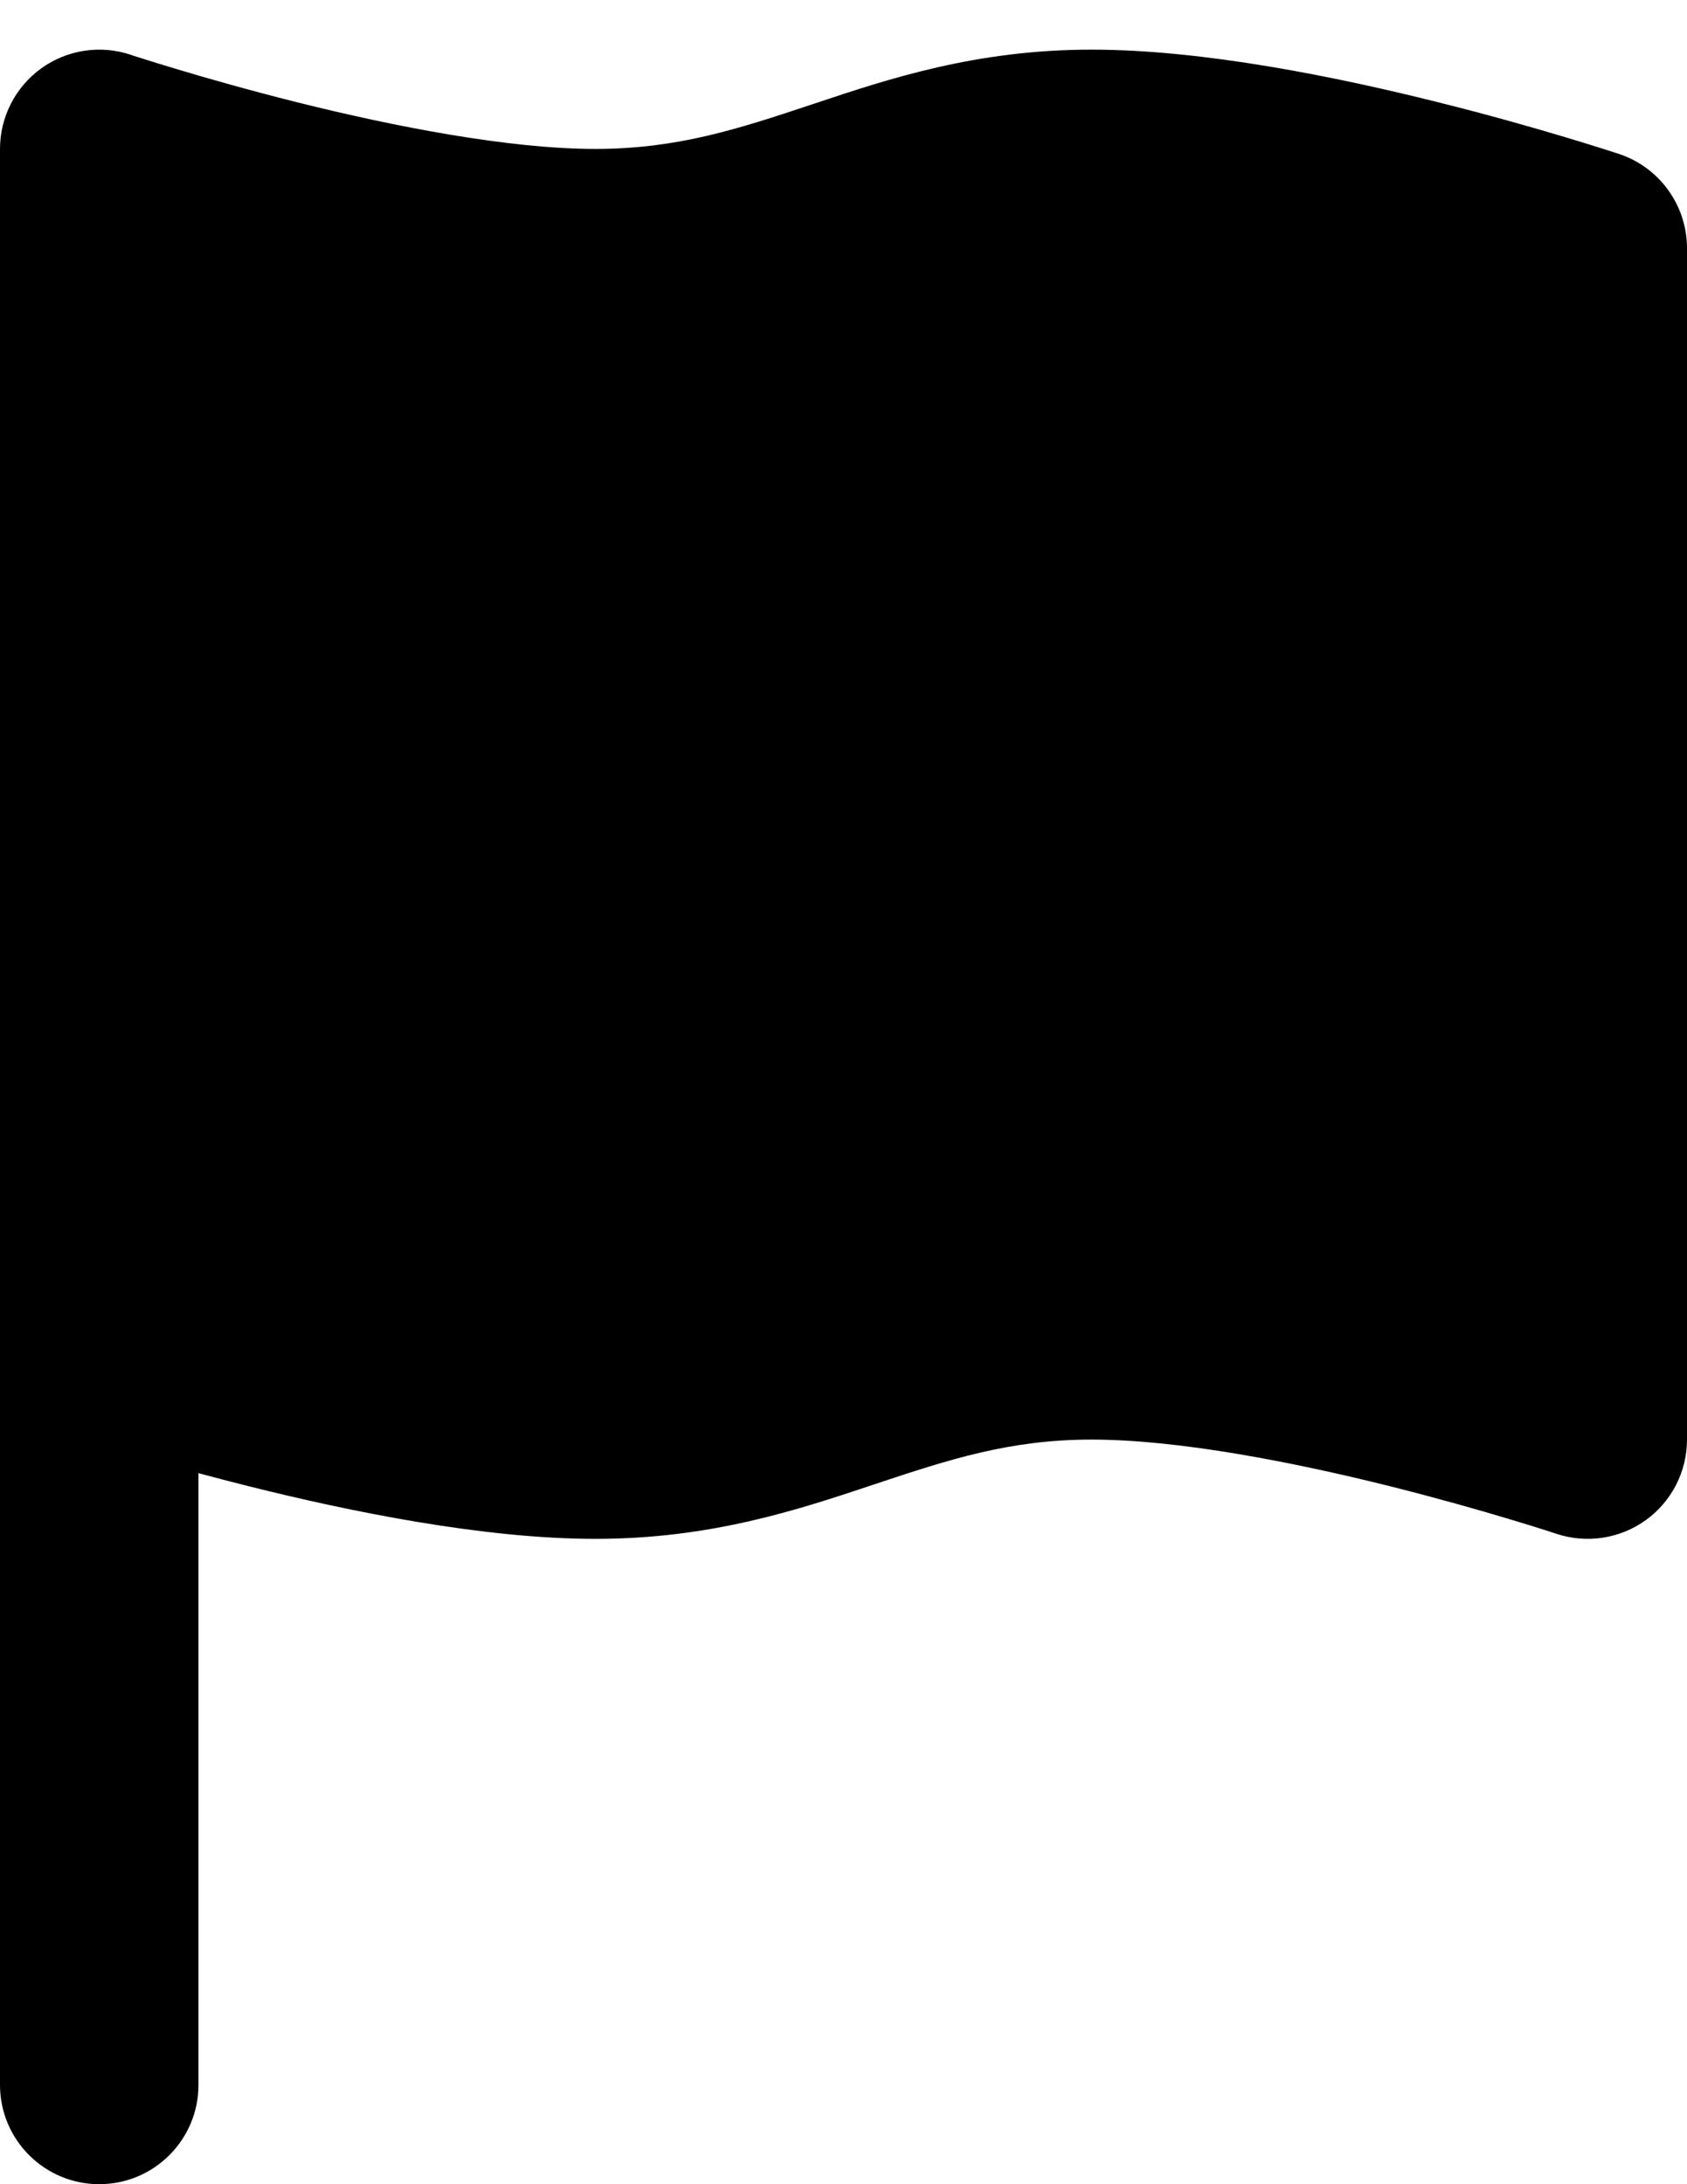 <svg width="17" height="22" viewBox="0 0 17 22" fill="none" xmlns="http://www.w3.org/2000/svg">
<path fill-rule="evenodd" clip-rule="evenodd" d="M1.316 0.551L1.322 0.553L1.344 0.561C1.365 0.567 1.395 0.577 1.436 0.59C1.517 0.616 1.637 0.653 1.787 0.698C2.089 0.789 2.511 0.909 2.993 1.03C3.978 1.276 5.129 1.5 6 1.5C6.822 1.5 7.434 1.301 8.184 1.051L8.214 1.041C8.958 0.793 9.837 0.5 11 0.5C12.129 0.5 13.478 0.776 14.492 1.03C15.011 1.159 15.464 1.289 15.787 1.386C15.949 1.435 16.08 1.475 16.17 1.504C16.216 1.519 16.251 1.53 16.276 1.538L16.305 1.547L16.312 1.55L16.316 1.551C16.724 1.687 17 2.07 17 2.5V14.5C17 14.821 16.846 15.123 16.585 15.311C16.324 15.499 15.989 15.55 15.684 15.449L15.678 15.447L15.656 15.44C15.636 15.433 15.605 15.423 15.564 15.41C15.483 15.384 15.363 15.347 15.213 15.302C14.911 15.211 14.489 15.091 14.008 14.97C13.022 14.724 11.871 14.5 11 14.5C10.178 14.5 9.566 14.699 8.816 14.949L8.786 14.959C8.042 15.207 7.163 15.5 6 15.5C4.871 15.5 3.522 15.224 2.507 14.97C2.33 14.926 2.16 14.881 2 14.838V21C2 21.552 1.552 22 1 22C0.448 22 0 21.552 0 21V1.5C0 1.179 0.155 0.877 0.415 0.689C0.676 0.501 1.011 0.45 1.316 0.551Z" fill="black"/>
</svg>
